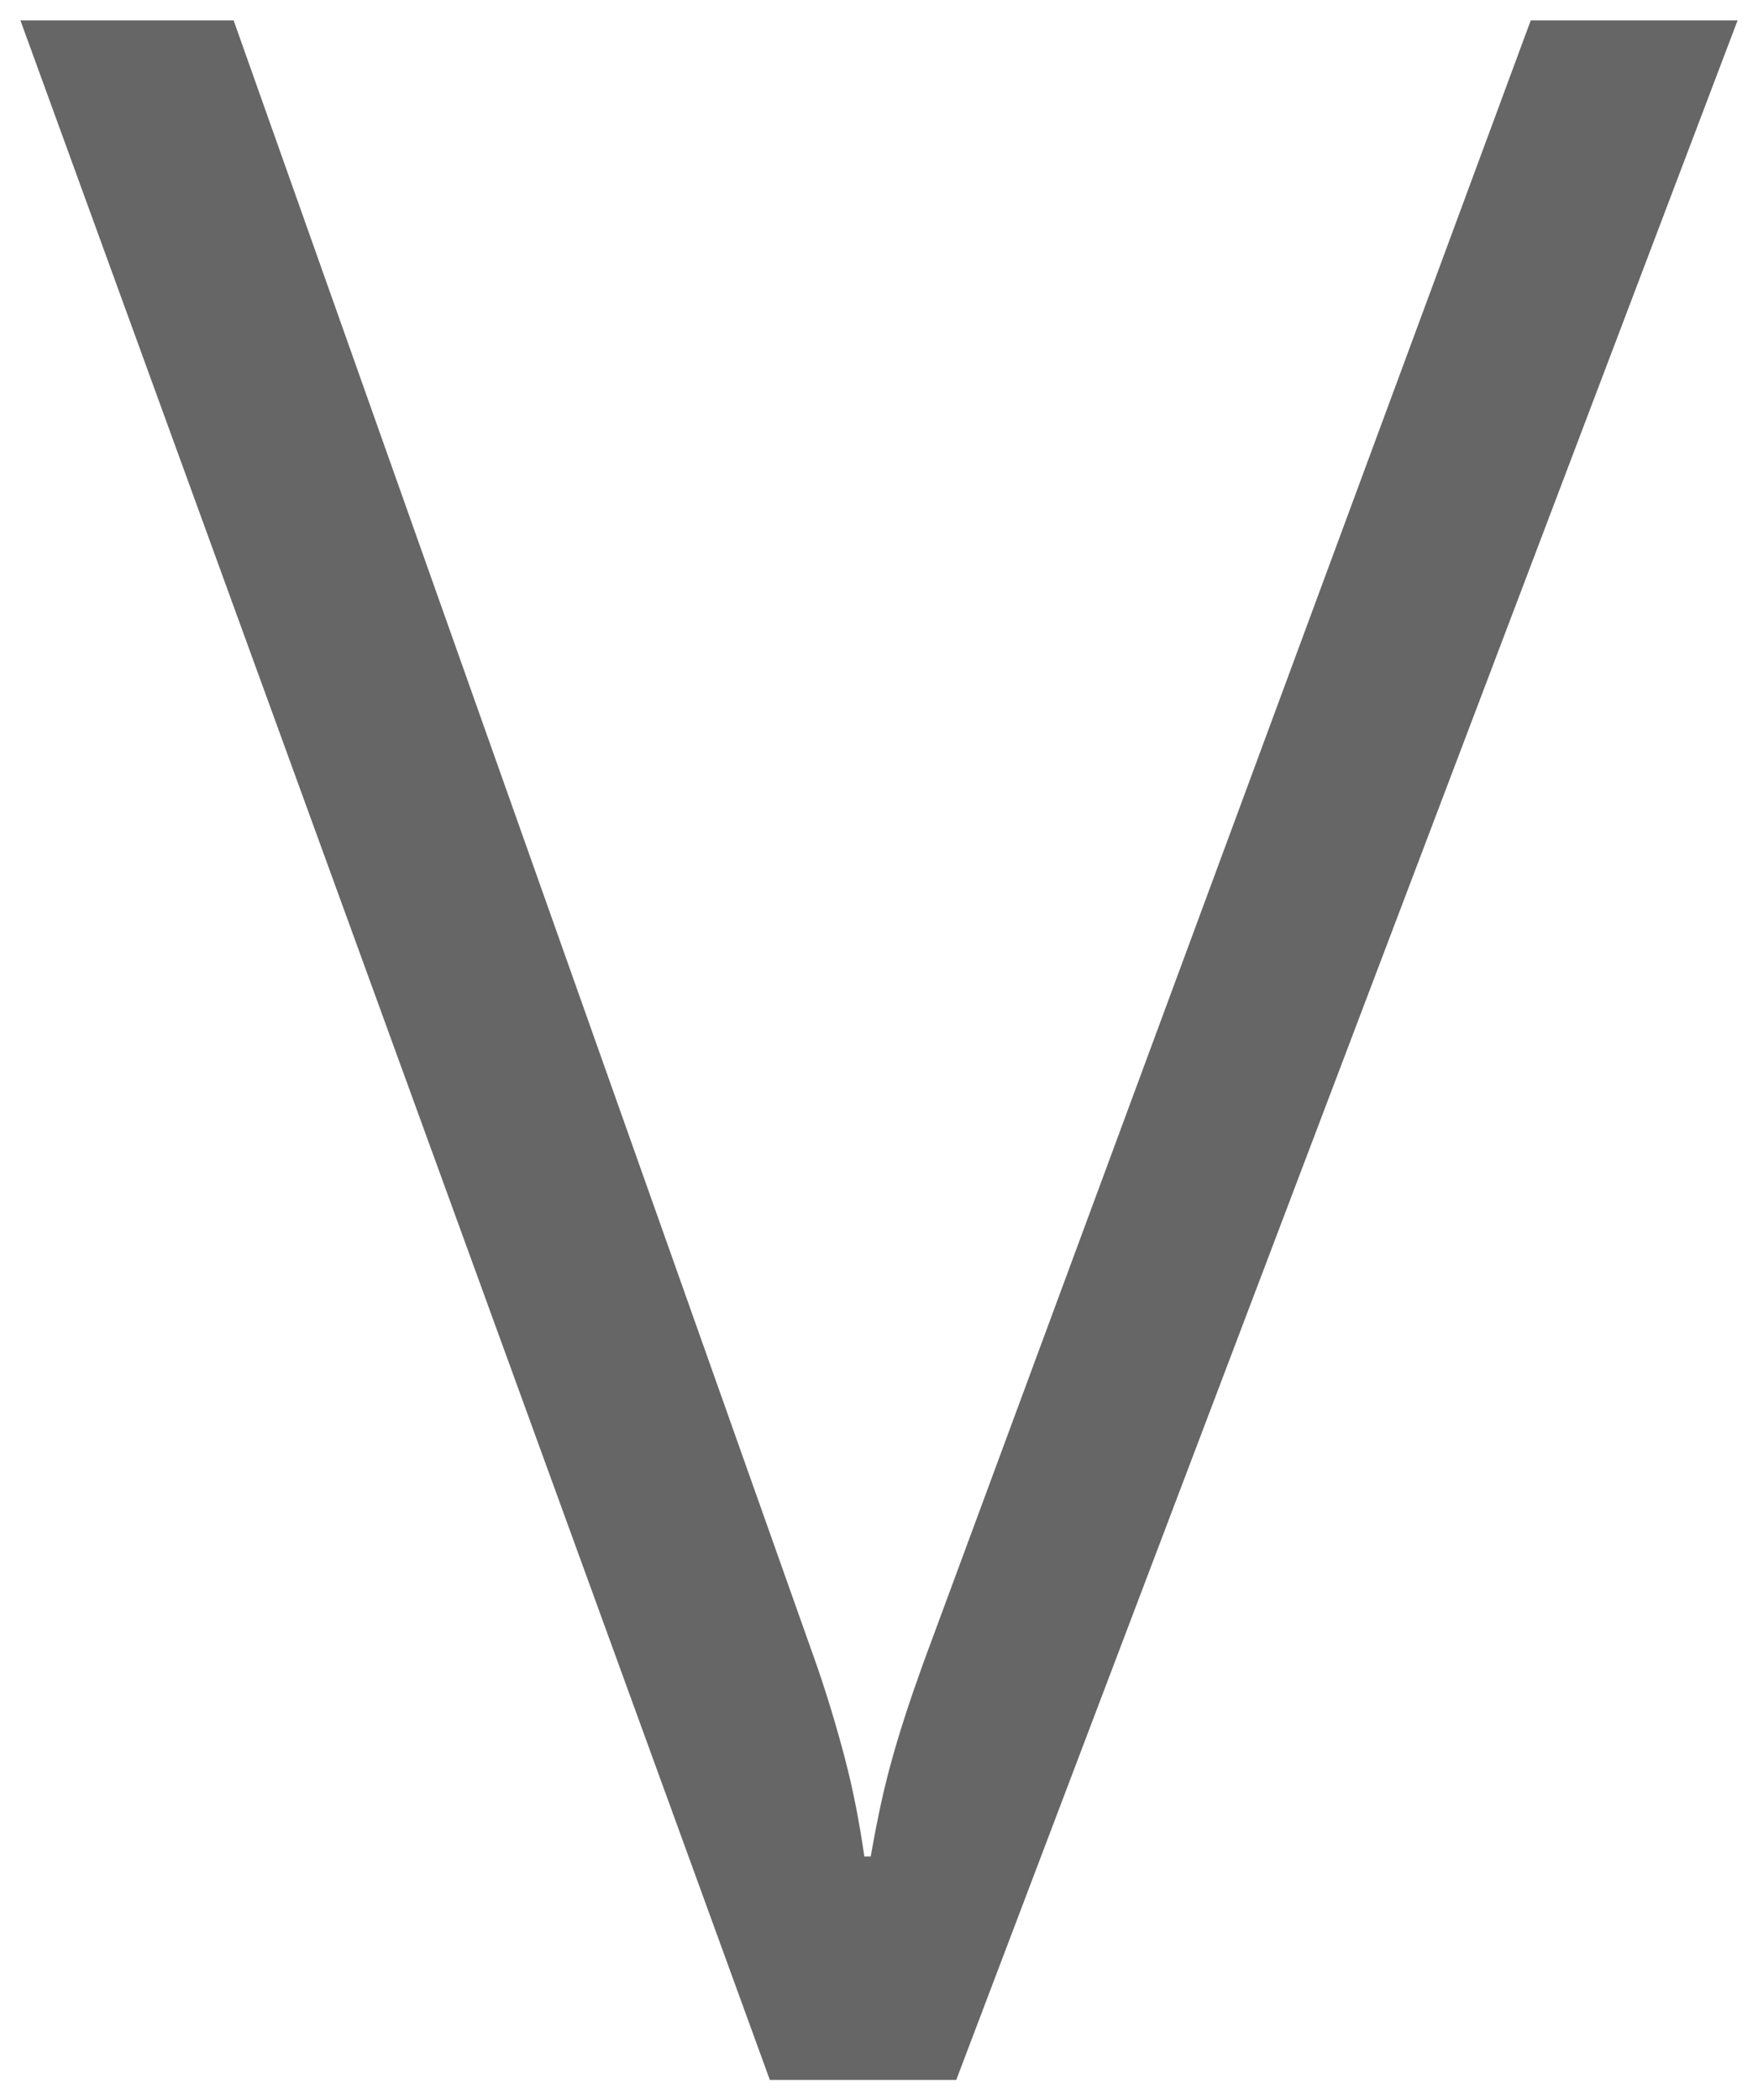 <svg version="1.1" width="43.032" height="51.406" viewBox="-0.219 0.094 43.032 51.406" xmlns="http://www.w3.org/2000/svg" xmlns:xlink="http://www.w3.org/1999/xlink">
  <!-- Exported by Scratch - http://scratch.mit.edu/ -->
  <g id="ID0.7598947980441153">
    <g id="layer1">
      <path id="path3464" fill="#666666" stroke="none" d="M 0.281 0.594 L 18.625 51 L 23.188 51 L 42.313 0.594 L 37.25 0.594 L 22.375 40.813 C 22.047 41.727 21.773 42.559 21.563 43.344 C 21.352 44.129 21.211 44.875 21.094 45.531 L 20.938 45.531 C 20.82 44.711 20.668 43.918 20.469 43.156 C 20.27 42.395 20.039 41.625 19.781 40.875 L 5.5 0.594 L 0.281 0.594 Z " stroke-width="1"/>
    </g>
  </g>
</svg>